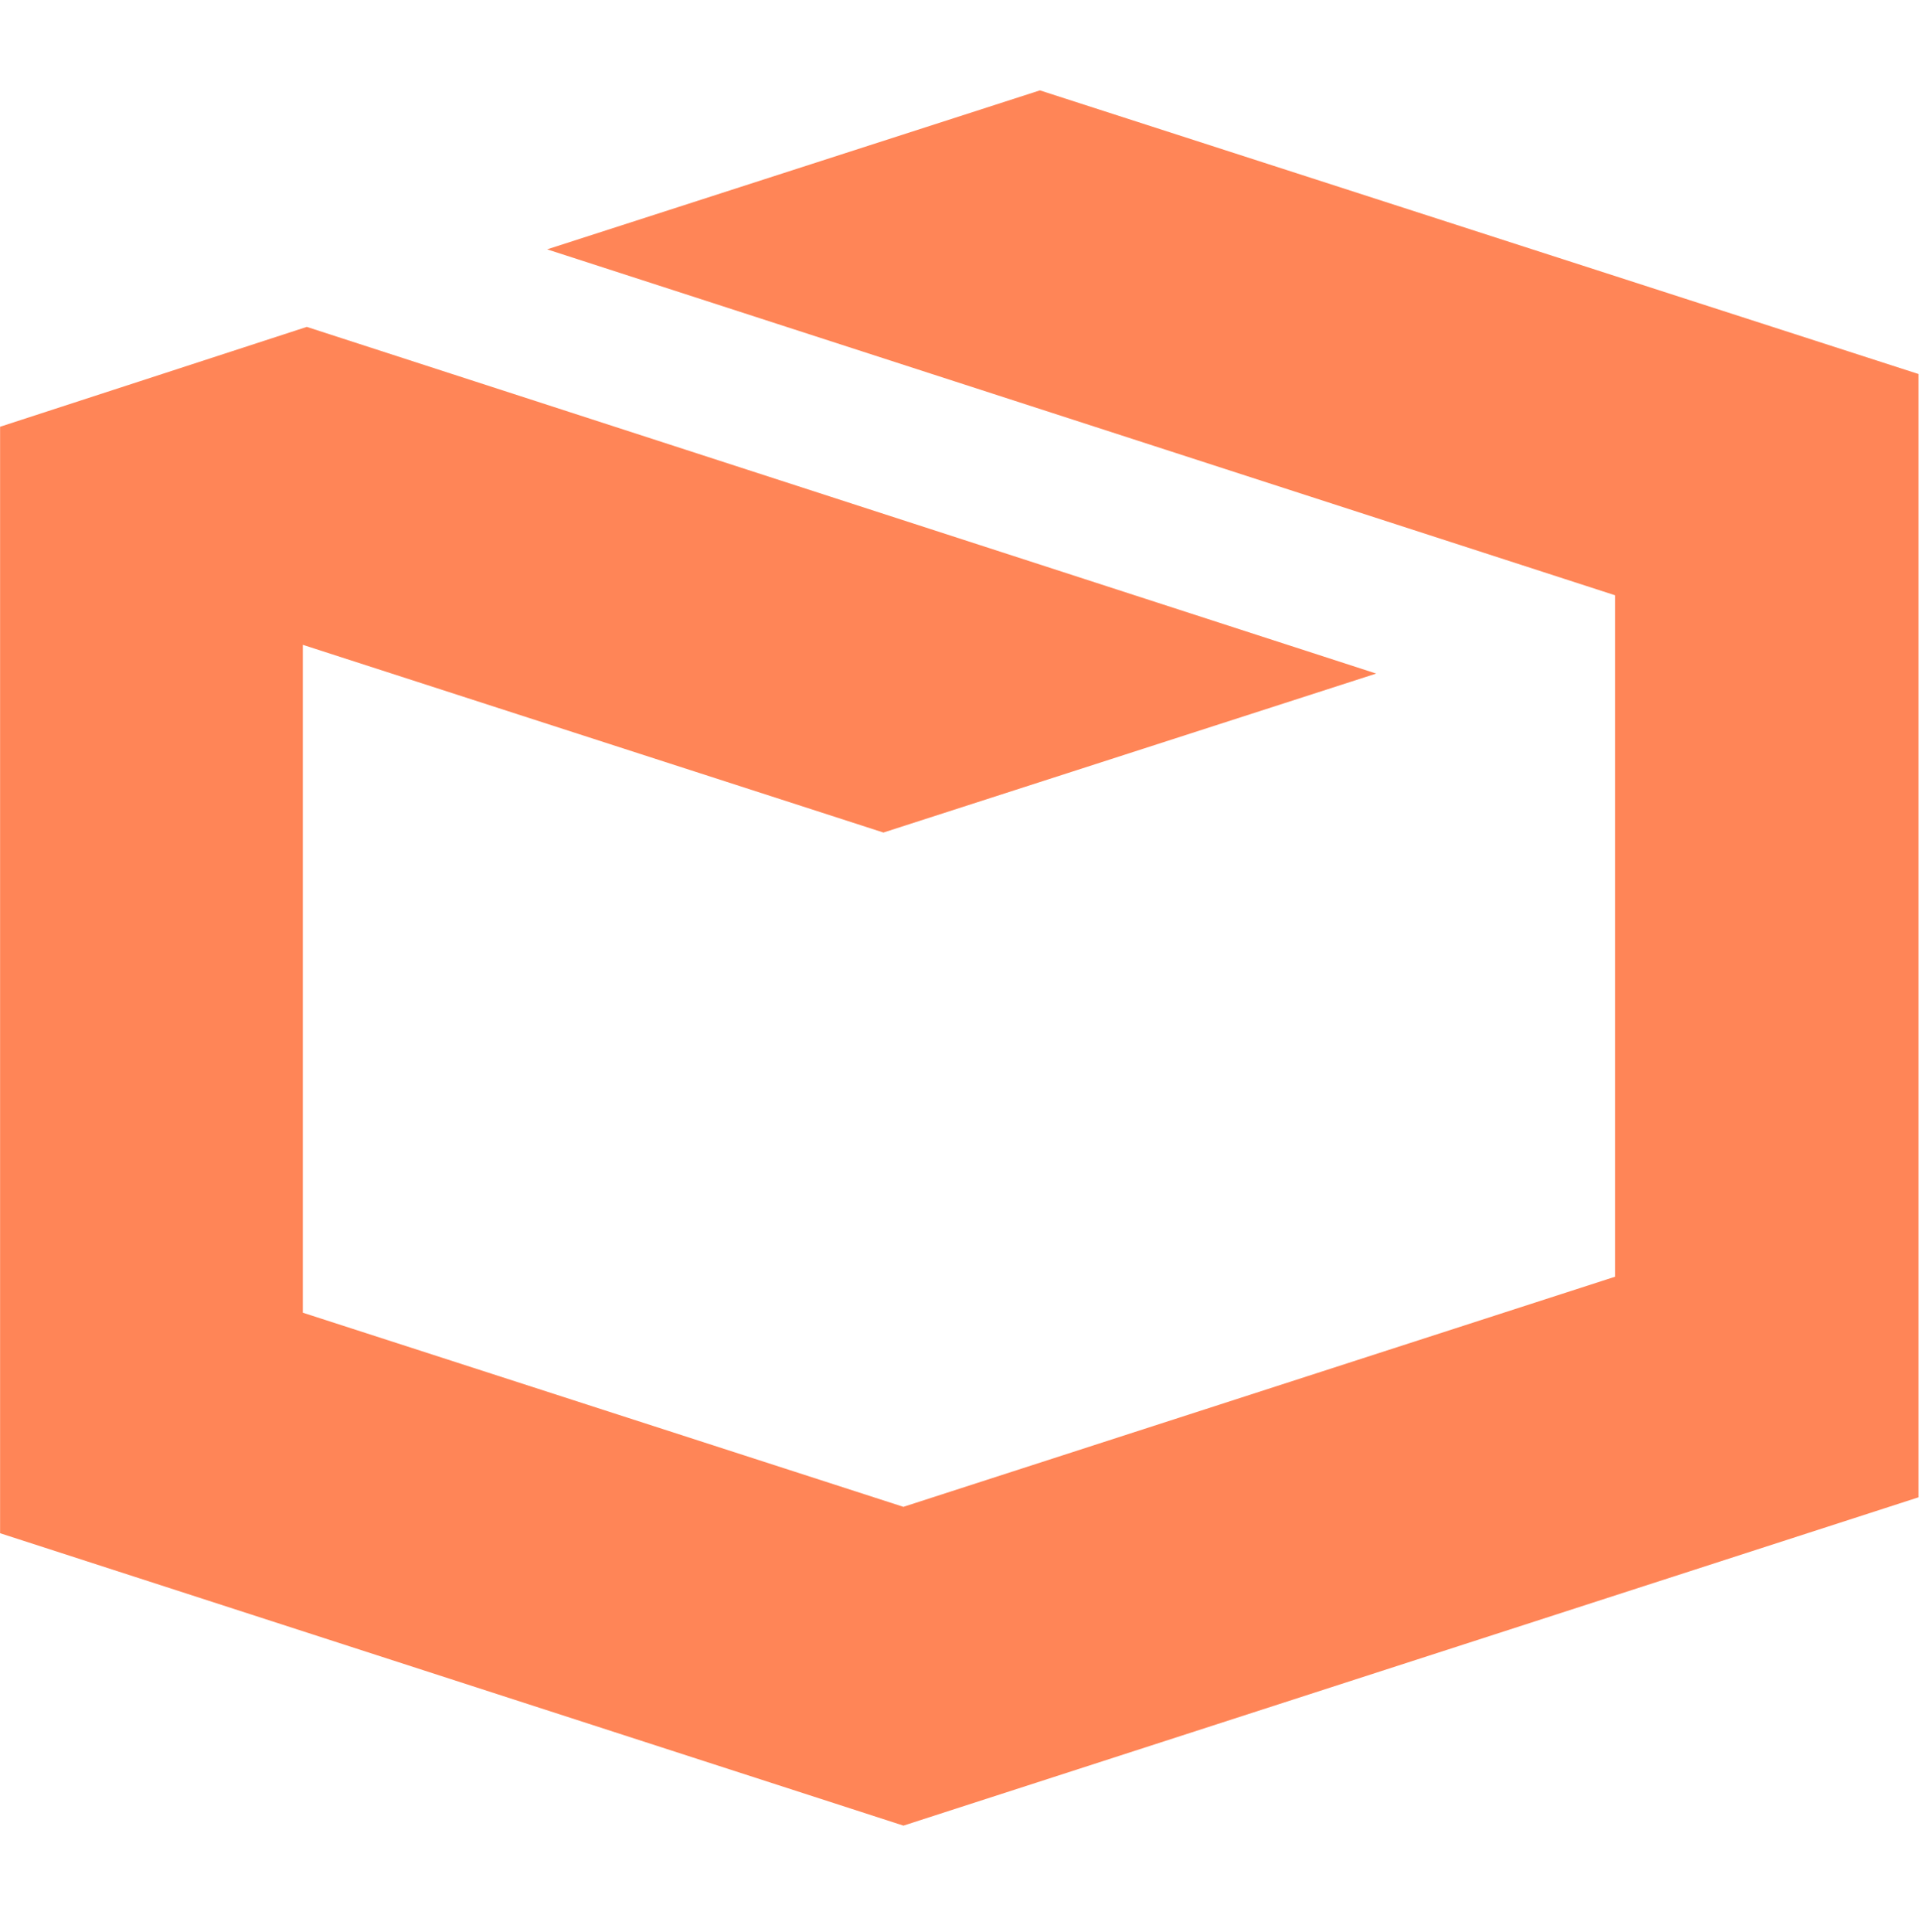 <?xml version="1.0" encoding="utf-8"?>
<!-- Generator: Adobe Illustrator 16.0.0, SVG Export Plug-In . SVG Version: 6.00 Build 0)  -->
<!DOCTYPE svg PUBLIC "-//W3C//DTD SVG 1.1//EN" "http://www.w3.org/Graphics/SVG/1.1/DTD/svg11.dtd">
<svg version="1.1" id="Layer_1" xmlns="http://www.w3.org/2000/svg" xmlns:xlink="http://www.w3.org/1999/xlink" x="0px" y="0px"
	 width="42.5px" height="42.75px" viewBox="284.75 374.625 42.5 42.75" enable-background="new 284.75 374.625 42.5 42.75"
	 xml:space="preserve">
<title>HTML5 3D Effects Logo</title>
<path fill="#FF8557" d="M307.769,376.625l-10.908,3.518l23.638,7.655v15.081l-15.752,5.092l-13.294-4.296v-14.78l12.852,4.154
	l10.908-3.518l-23.672-7.672l-6.789,2.21v24.486l19.996,6.471l22.47-7.266v-24.858L307.769,376.625z"/>
</svg>
